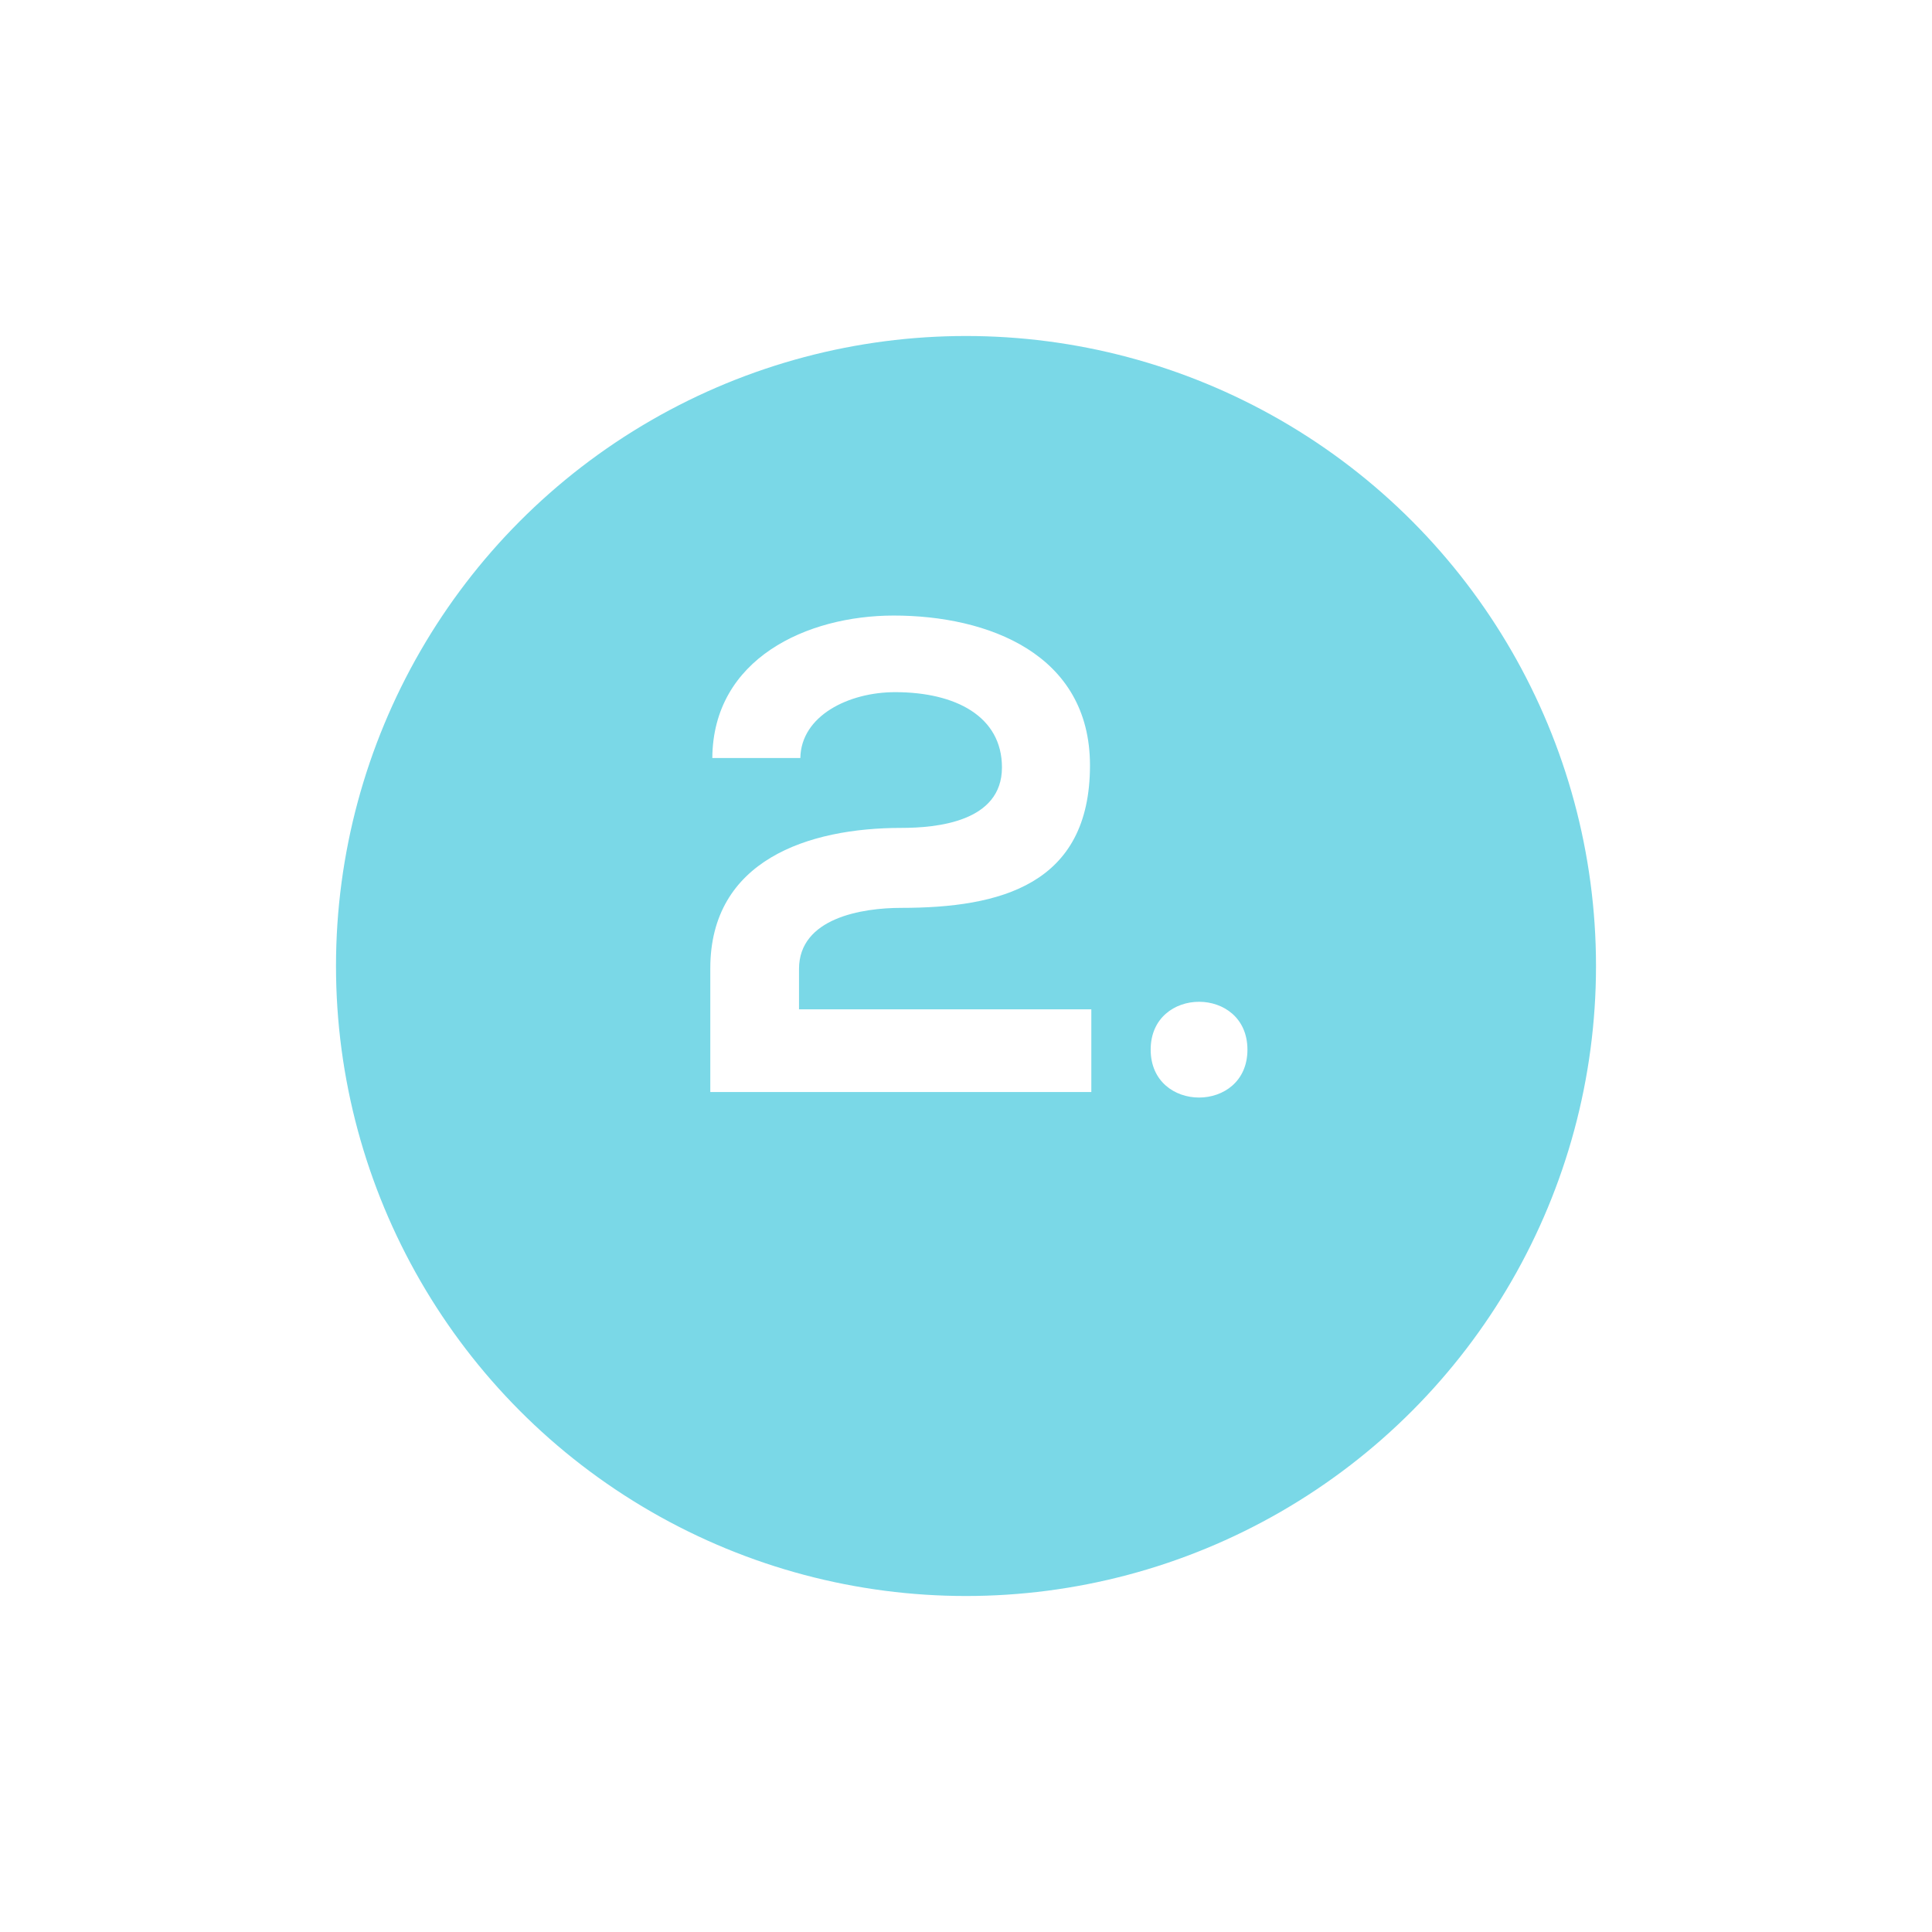 <svg width="46" height="46" viewBox="0 0 46 46" fill="none" xmlns="http://www.w3.org/2000/svg">
<g filter="url(#filter0_d_803_6953)">
<circle cx="23" cy="21" r="15" fill="#7AD8E7"/>
<circle cx="23" cy="21" r="16" stroke="white" strokeWidth="2"/>
</g>
<path d="M19.056 18.048C19.072 17.04 20.208 16.48 21.312 16.48C22.752 16.48 23.856 17.056 23.856 18.272C23.856 19.568 22.304 19.712 21.456 19.712C19.248 19.712 16.912 20.48 16.912 23.056C16.912 24.048 16.912 25.024 16.912 26H25.984V24.032H19.024V23.072C19.024 21.856 20.528 21.616 21.456 21.616C23.808 21.616 25.952 21.072 25.952 18.224C25.952 15.568 23.52 14.656 21.28 14.656C19.216 14.656 16.976 15.68 16.96 18.048H19.056ZM27.397 24.992C27.397 26.512 29.701 26.512 29.701 24.992C29.701 23.472 27.397 23.472 27.397 24.992Z" fill="white"/>
<defs>
<filter id="filter0_d_803_6953" x="0" y="0" width="46" height="46" filterUnits="userSpaceOnUse" color-interpolation-filters="sRGB">
<feFlood flood-opacity="0" result="BackgroundImageFix"/>
<feColorMatrix in="SourceAlpha" type="matrix" values="0 0 0 0 0 0 0 0 0 0 0 0 0 0 0 0 0 0 127 0" result="hardAlpha"/>
<feOffset dy="2"/>
<feGaussianBlur stdDeviation="3"/>
<feComposite in2="hardAlpha" operator="out"/>
<feColorMatrix type="matrix" values="0 0 0 0 0 0 0 0 0 0 0 0 0 0 0 0 0 0 0.12 0"/>
<feBlend mode="normal" in2="BackgroundImageFix" result="effect1_dropShadow_803_6953"/>
<feBlend mode="normal" in="SourceGraphic" in2="effect1_dropShadow_803_6953" result="shape"/>
</filter>
</defs>
</svg>
